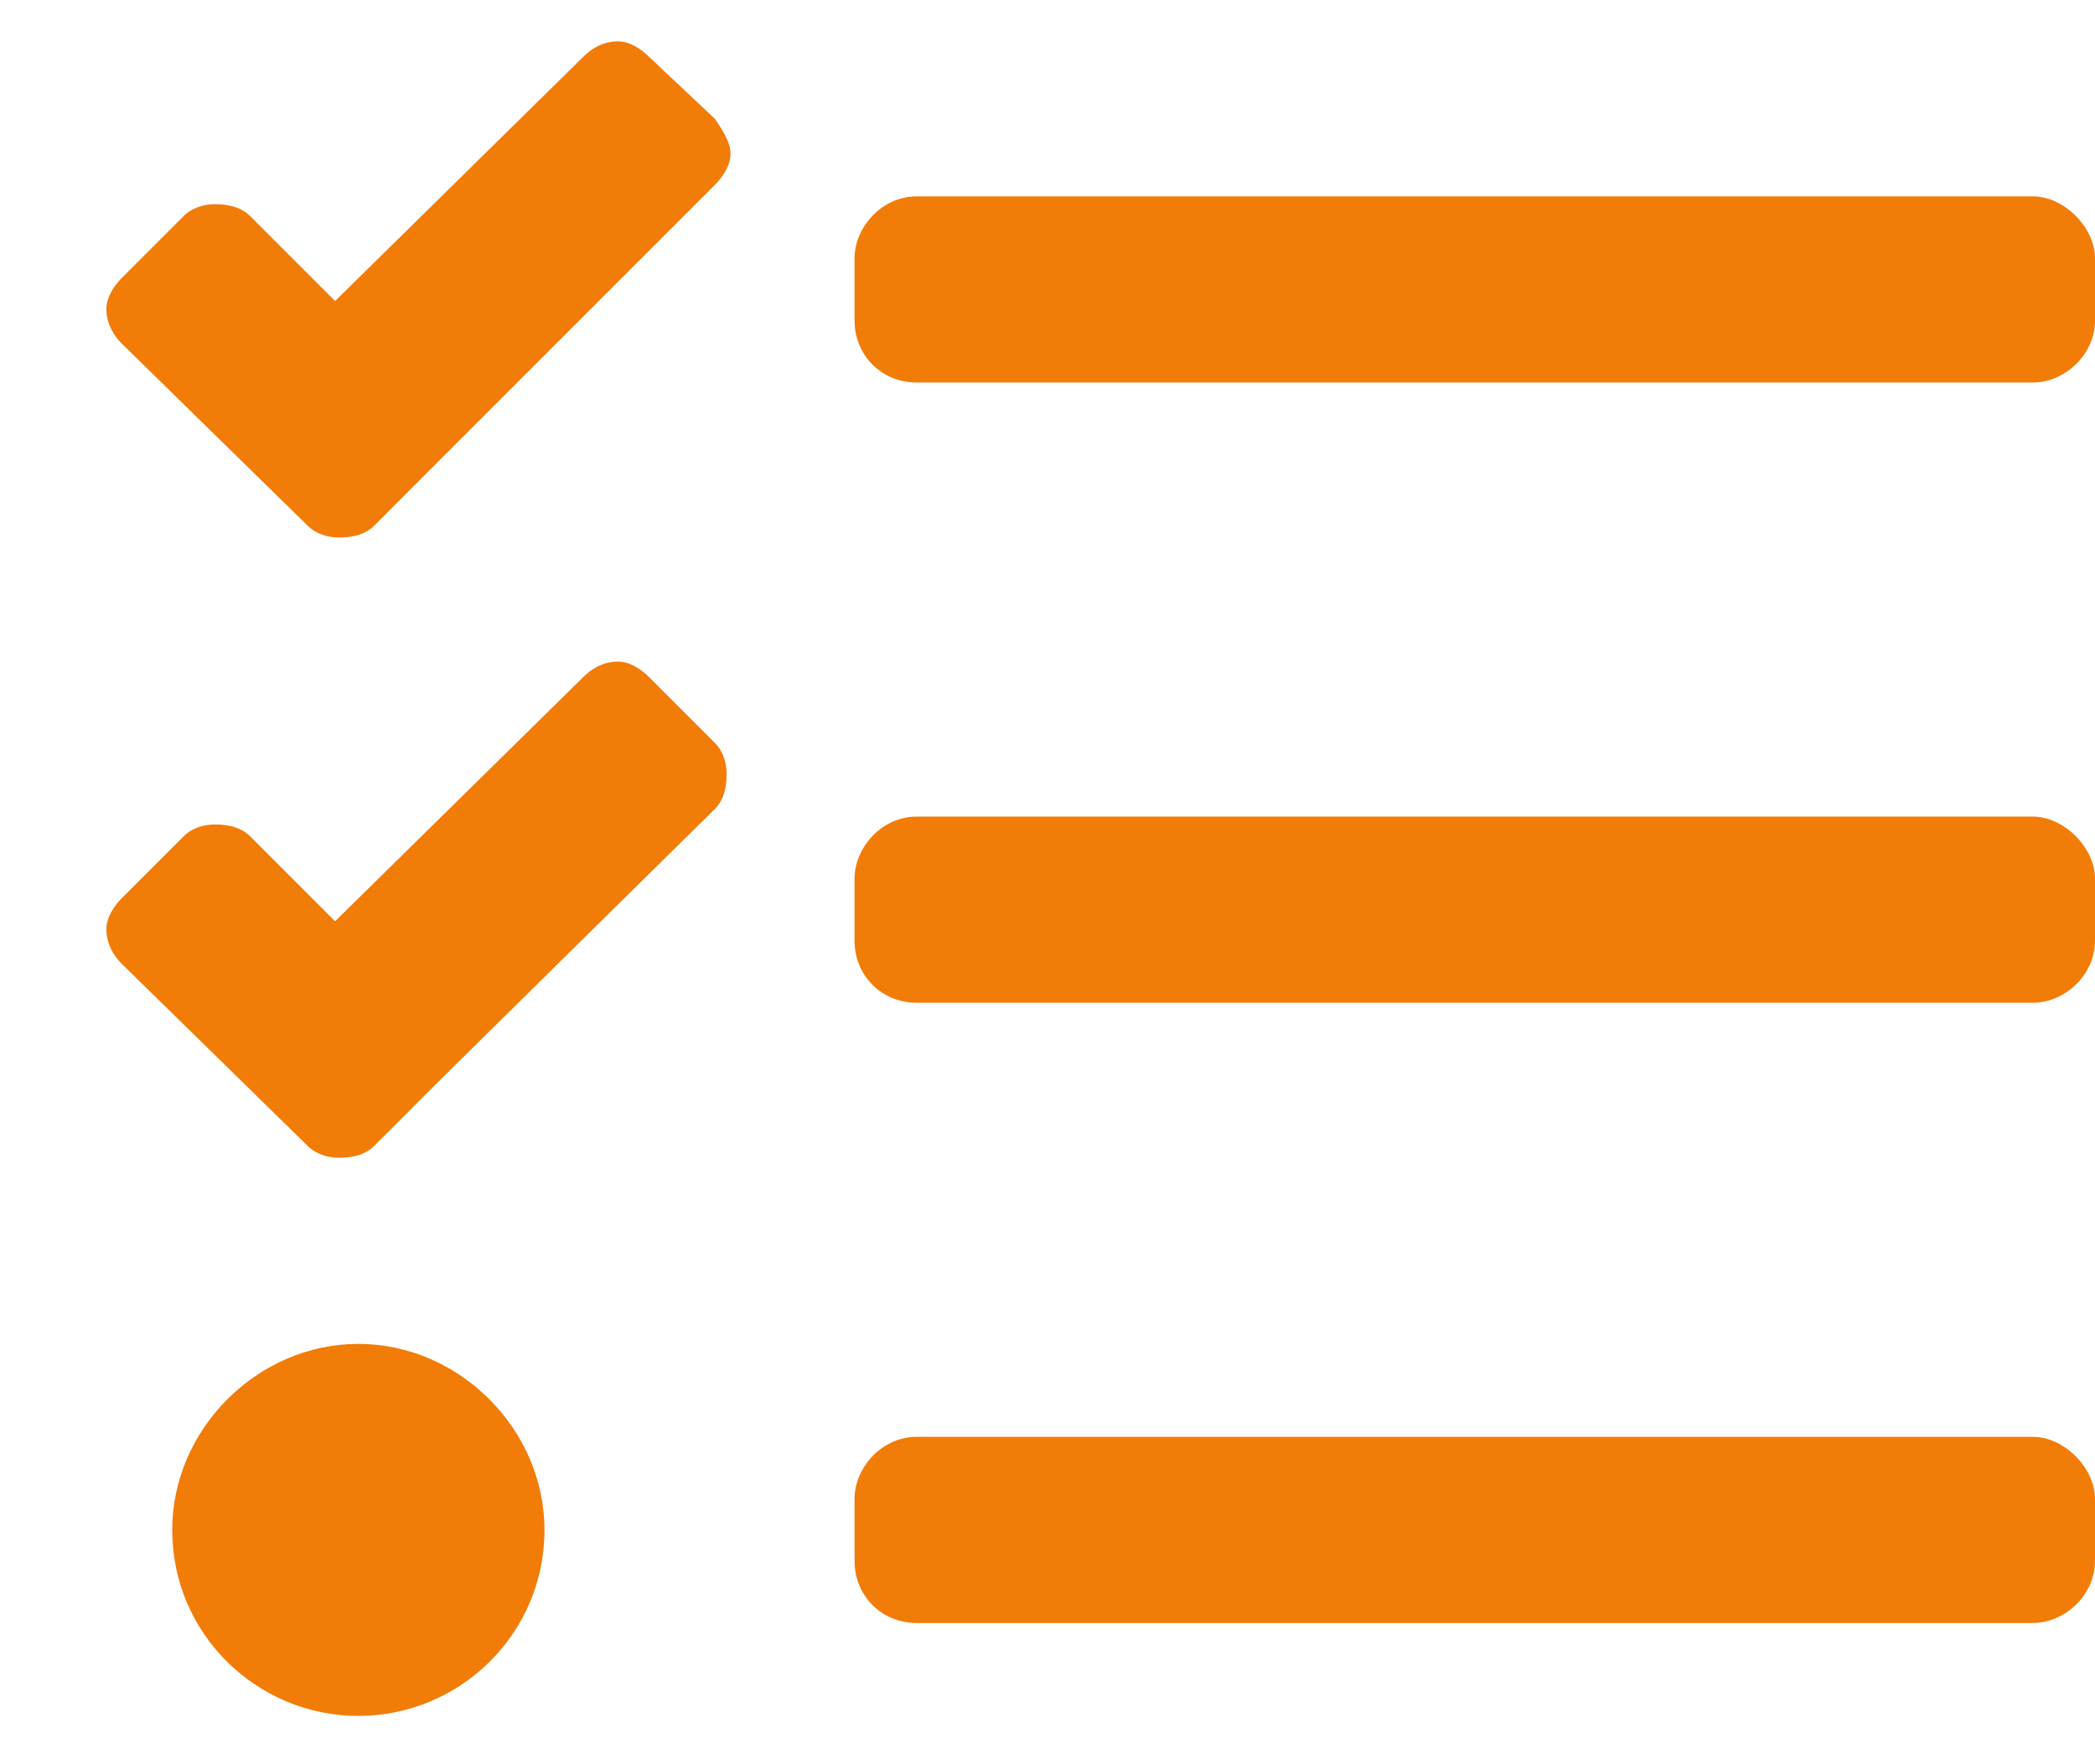 <svg width="19" height="16" viewBox="0 0 19 16" fill="none" xmlns="http://www.w3.org/2000/svg">
<path d="M18.438 7.406H8.312C7.996 7.406 7.75 7.688 7.75 7.969V8.531C7.75 8.848 7.996 9.094 8.312 9.094H18.438C18.719 9.094 19 8.848 19 8.531V7.969C19 7.688 18.719 7.406 18.438 7.406ZM18.438 13.031H8.312C7.996 13.031 7.75 13.312 7.75 13.594V14.156C7.75 14.473 7.996 14.719 8.312 14.719H18.438C18.719 14.719 19 14.473 19 14.156V13.594C19 13.312 18.719 13.031 18.438 13.031ZM18.438 1.781H8.312C7.996 1.781 7.75 2.062 7.75 2.344V2.906C7.75 3.223 7.996 3.469 8.312 3.469H18.438C18.719 3.469 19 3.223 19 2.906V2.344C19 2.062 18.719 1.781 18.438 1.781ZM3.25 12.188C2.336 12.188 1.562 12.961 1.562 13.875C1.562 14.824 2.336 15.562 3.25 15.562C4.164 15.562 4.938 14.824 4.938 13.875C4.938 12.961 4.164 12.188 3.25 12.188ZM5.887 6.141C5.816 6.07 5.711 6 5.605 6C5.465 6 5.359 6.07 5.289 6.141L3.039 8.355L2.266 7.582C2.195 7.512 2.09 7.477 1.949 7.477C1.844 7.477 1.738 7.512 1.668 7.582L1.105 8.145C1.035 8.215 0.965 8.32 0.965 8.426C0.965 8.566 1.035 8.672 1.105 8.742L2.793 10.395C2.863 10.465 2.969 10.5 3.074 10.5C3.215 10.5 3.32 10.465 3.391 10.395L3.953 9.832L6.484 7.336C6.555 7.266 6.59 7.16 6.59 7.02C6.59 6.914 6.555 6.809 6.484 6.738L5.887 6.141ZM5.887 0.516C5.816 0.445 5.711 0.375 5.605 0.375C5.465 0.375 5.359 0.445 5.289 0.516L3.039 2.73L2.266 1.957C2.195 1.887 2.09 1.852 1.949 1.852C1.844 1.852 1.738 1.887 1.668 1.957L1.105 2.52C1.035 2.59 0.965 2.695 0.965 2.801C0.965 2.941 1.035 3.047 1.105 3.117L2.793 4.77C2.863 4.84 2.969 4.875 3.074 4.875C3.215 4.875 3.32 4.84 3.391 4.77L3.953 4.207L6.484 1.676C6.555 1.605 6.625 1.5 6.625 1.395C6.625 1.289 6.555 1.184 6.484 1.078L5.887 0.516Z" fill="#F27C08"/>
</svg>
